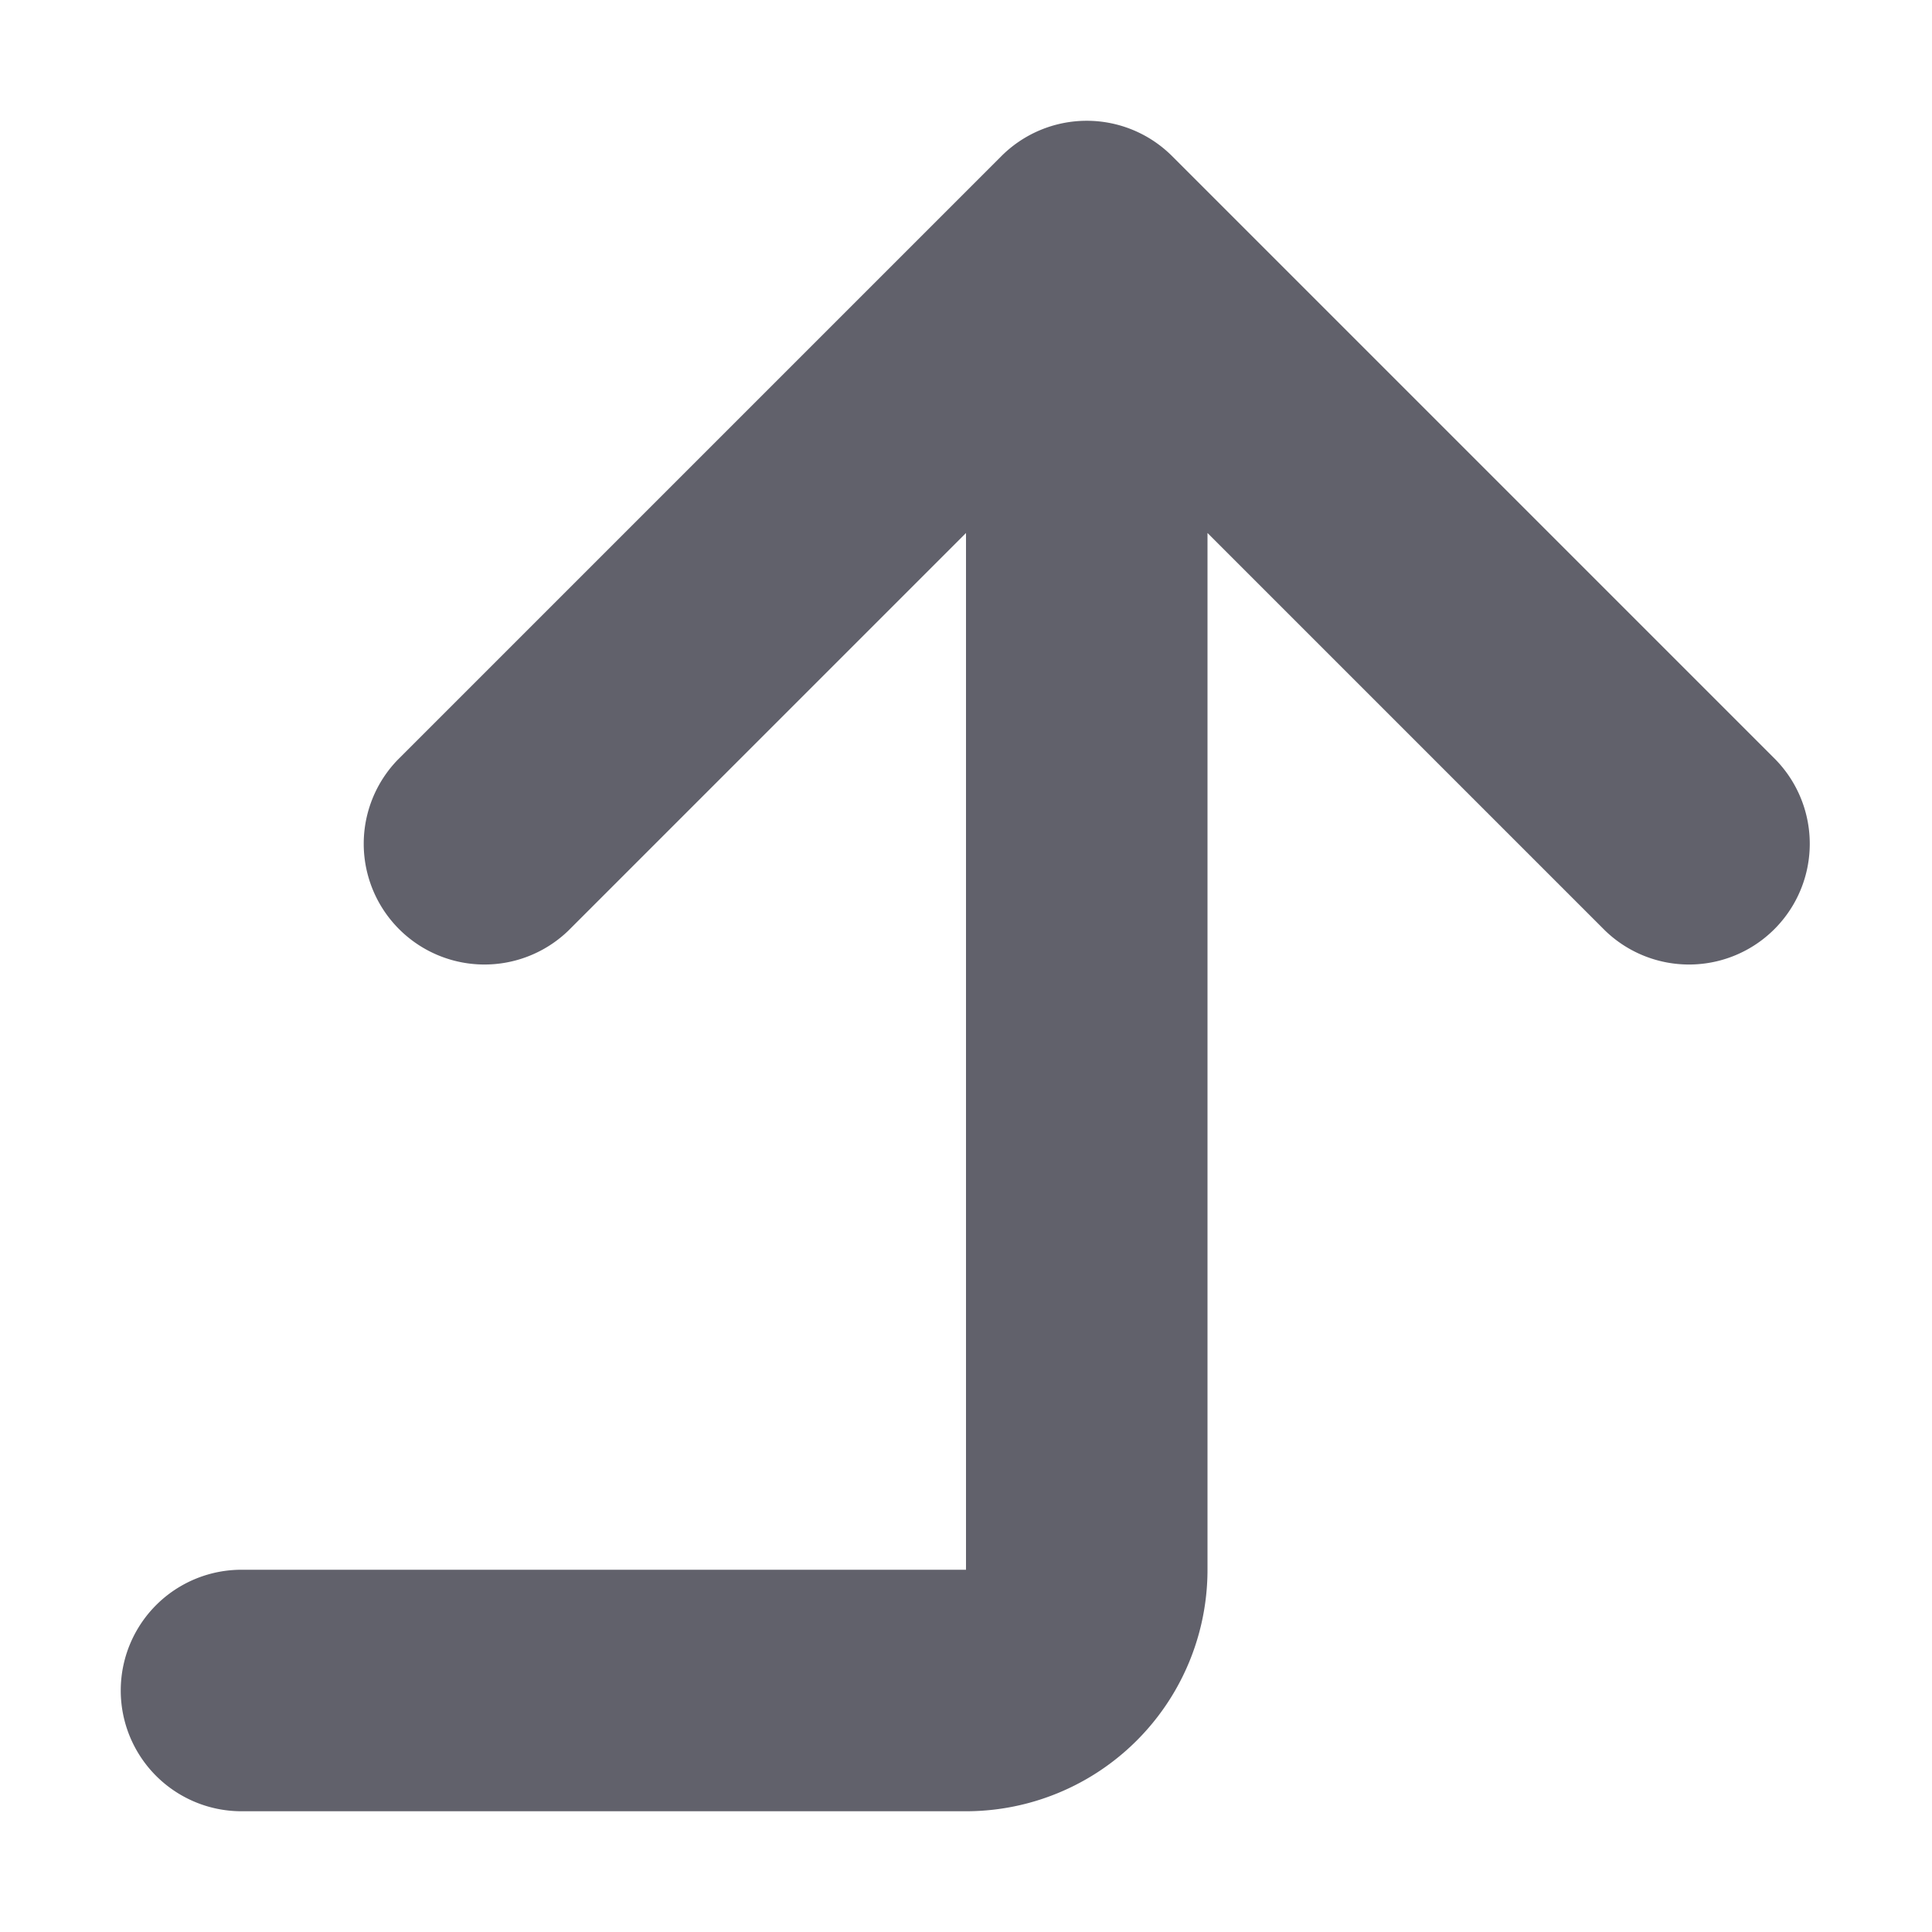 <svg xmlns="http://www.w3.org/2000/svg" height="24" width="24" viewBox="0 0 16 16"><path d="M14.707,6.293l-5-5a1,1,0,0,0-1.414,0l-5,5A1,1,0,0,0,4.707,7.707L8,4.414V13H2a1,1,0,0,0,0,2H8a2,2,0,0,0,2-2V4.414l3.293,3.293a1,1,0,0,0,1.414-1.414Z" fill="#61616b"></path></svg>